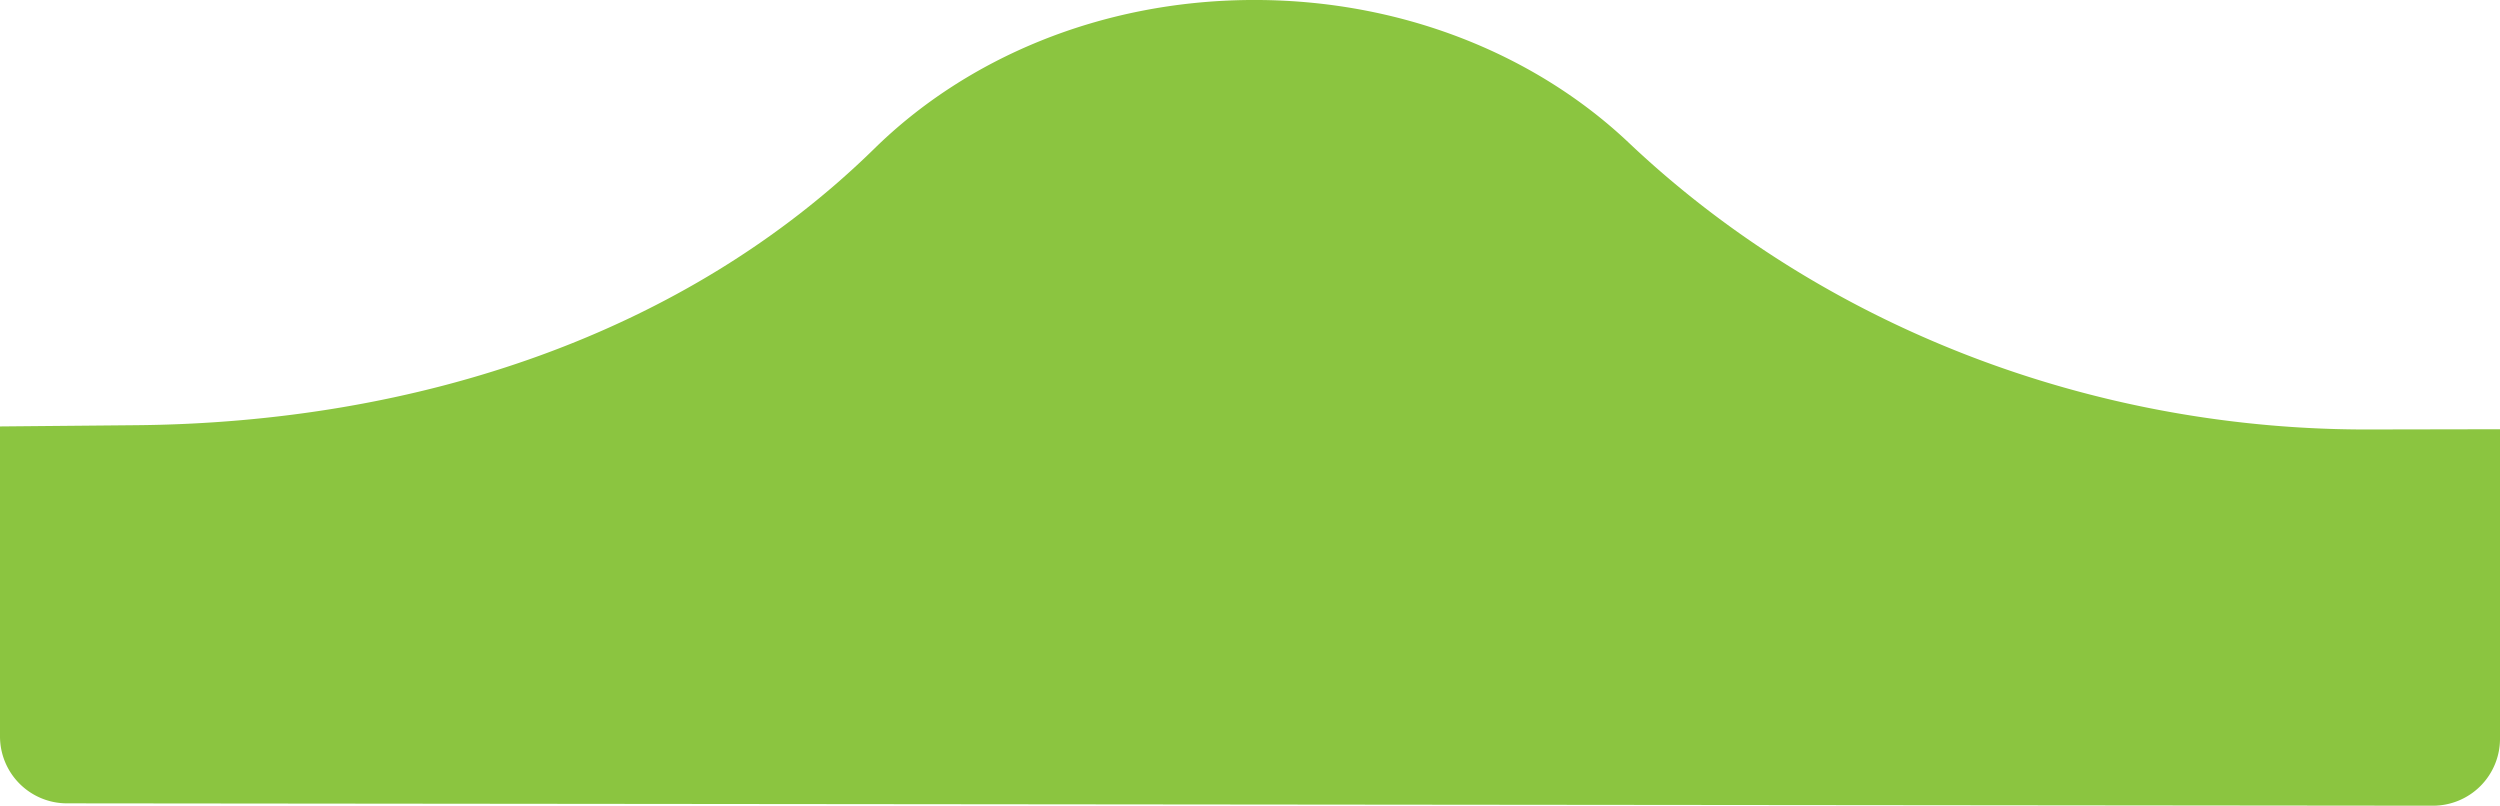 <svg data-name="Layer 1" xmlns="http://www.w3.org/2000/svg" viewBox="0 0 224 72.2"><defs><style>.a9179ad6-d971-4958-a38c-3f1f350a4e35{fill:#8bc540;fill-rule:evenodd;}</style></defs><title>asset.hump</title><g id="a8619ce9-8c0e-495a-9d3f-e0084523933e" data-name="Stacked-Group"><path id="bcabd6d1-268c-4a64-bc28-1febe63ce174" data-name="Fill-1" class="a9179ad6-d971-4958-a38c-3f1f350a4e35" d="M212.81,39.08c-25.52.19-49.64-9.38-66.87-25.69C137.55,5.45,125.44.5,112,.6S86.59,5.83,78.36,13.9C61.46,30.47,37.53,38.51,12,38.7L0,38.81V66.58a6,6,0,0,0,6,6l212,.21a6,6,0,0,0,6-6h0V39.06Z" transform="translate(0 -0.6)"/></g></svg>
